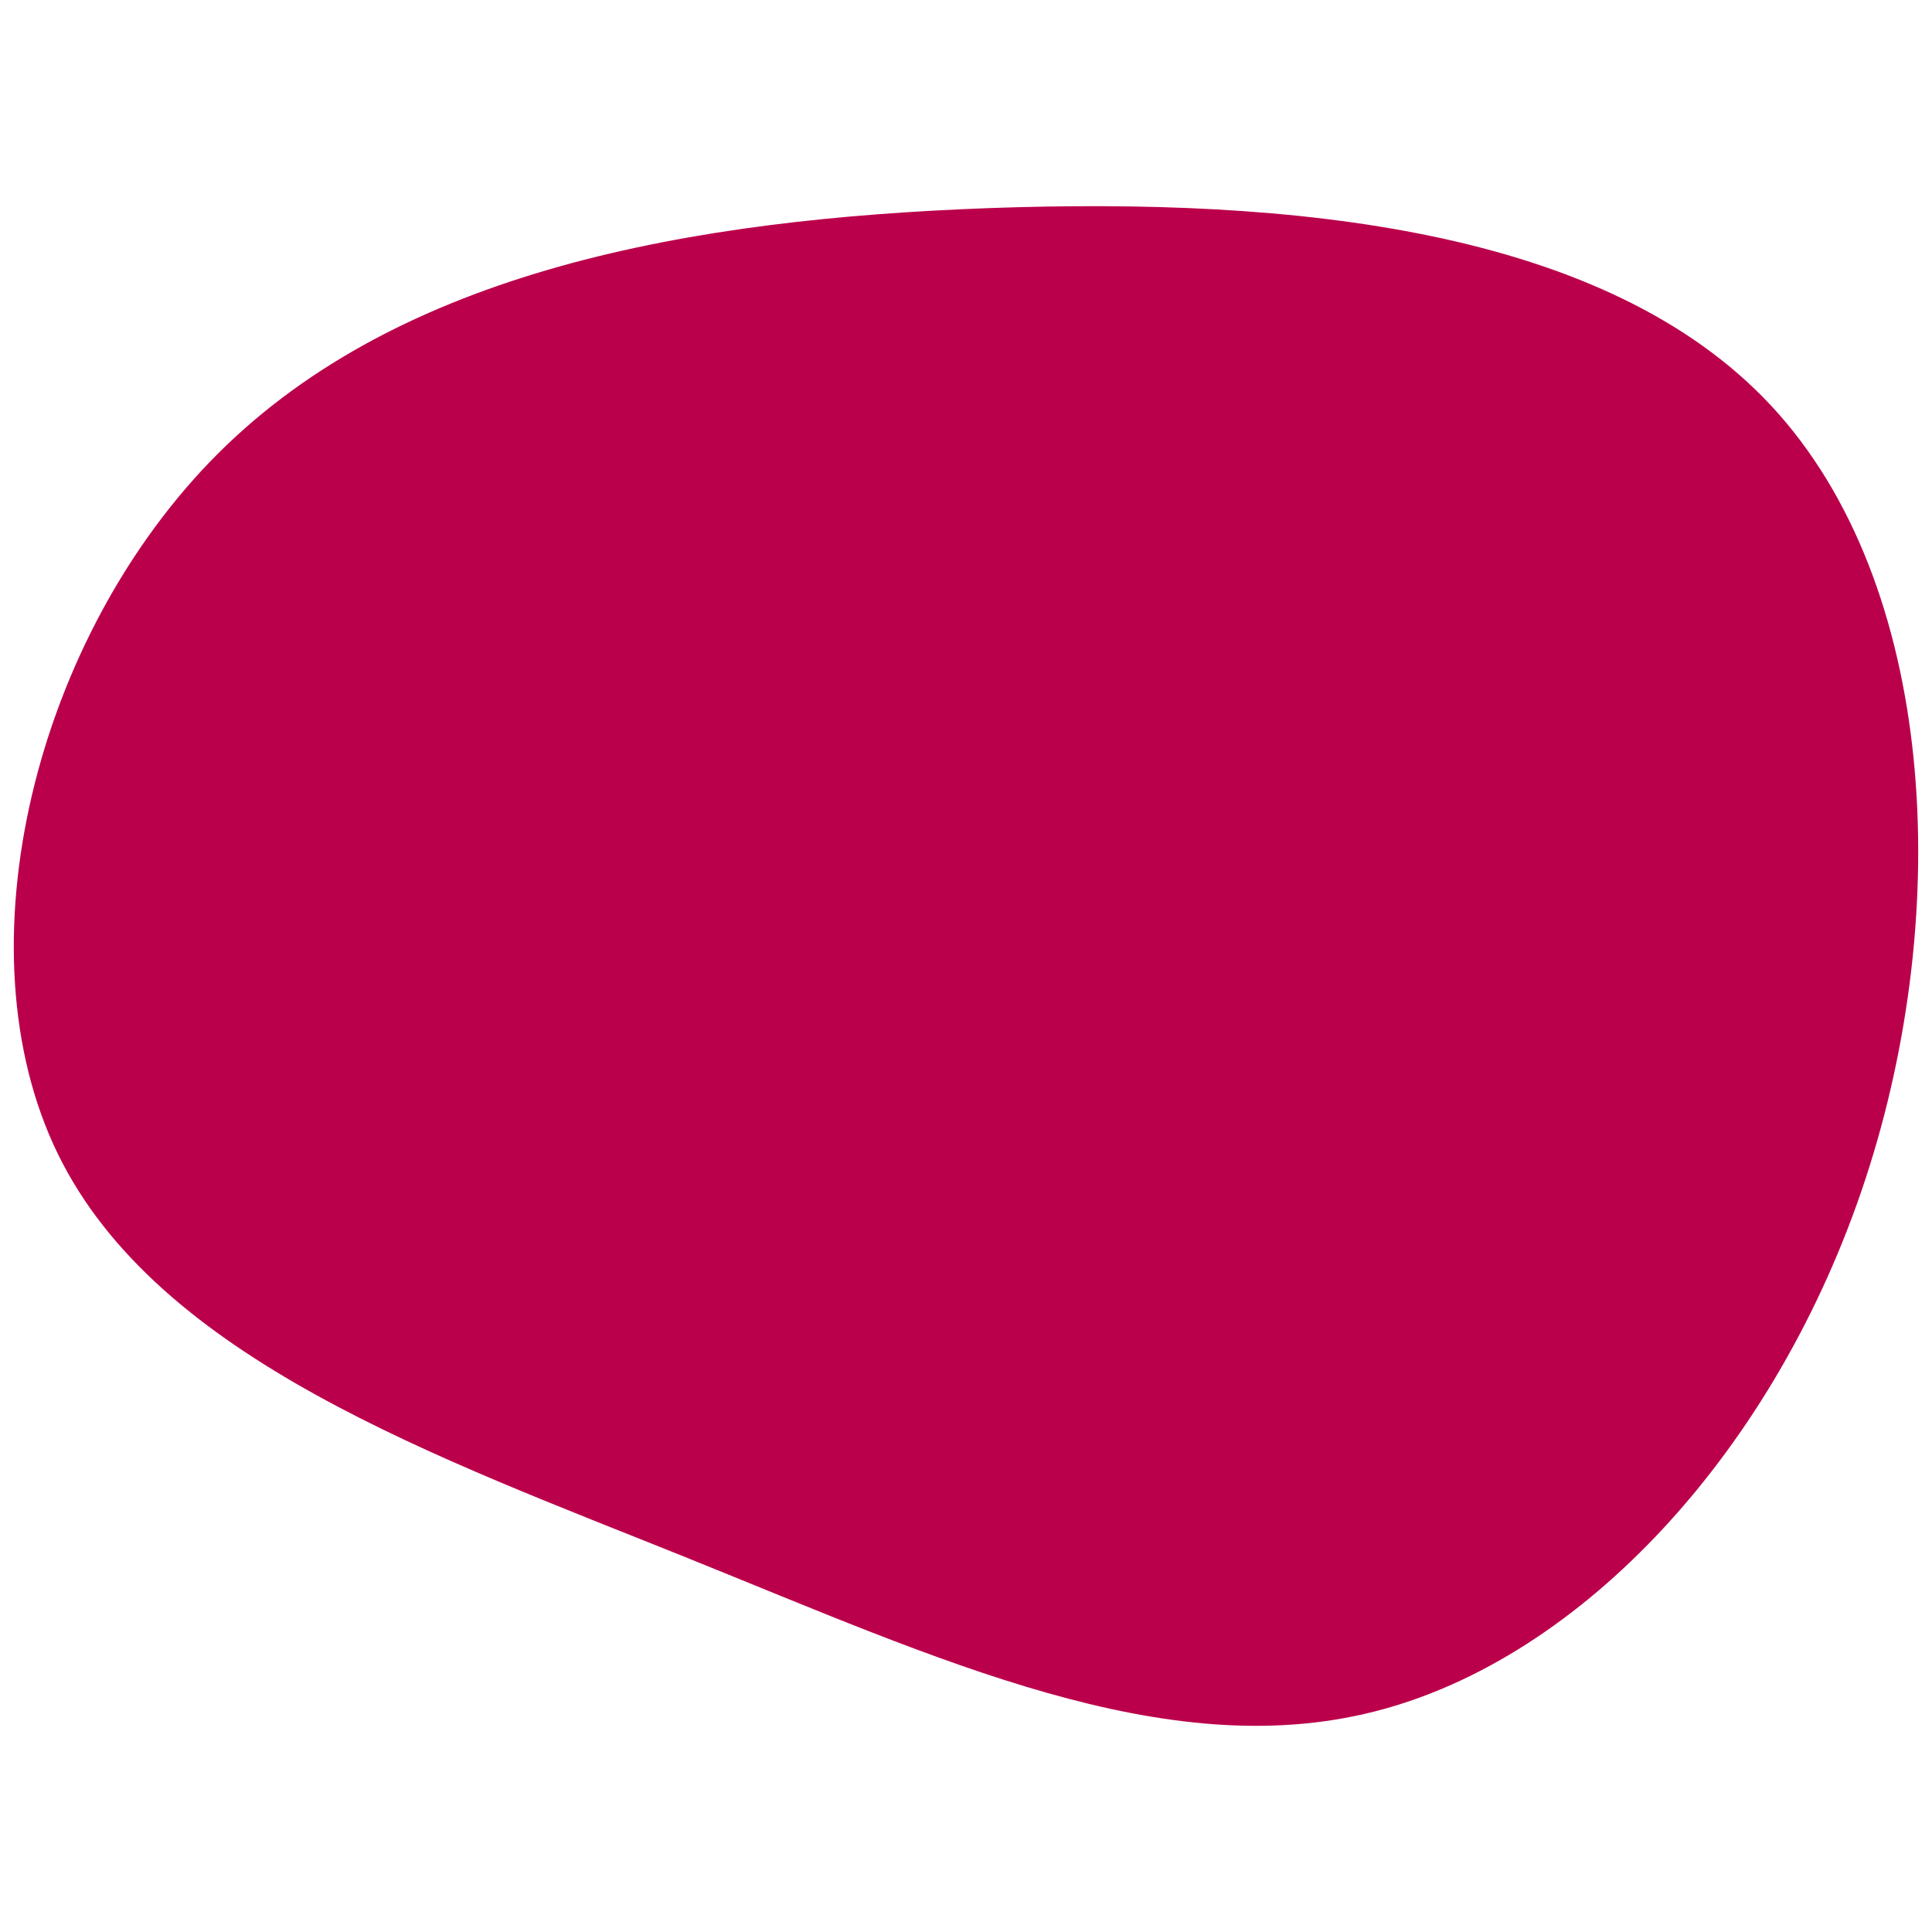 <svg id="visual" viewBox="0 0 900 900" width="900" height="900" xmlns="http://www.w3.org/2000/svg" xmlns:xlink="http://www.w3.org/1999/xlink" version="1.1"><g transform="translate(454.804 470.832)"><path d="M370.4 -281.7C447.6 -198.6 455.3 -46.4 414.1 78.7C372.9 203.8 282.8 301.9 185.3 326.5C87.8 351.2 -17.1 302.3 -134.4 255C-251.6 207.8 -381.3 162.2 -427.9 66.6C-474.5 -29.1 -438.2 -174.8 -353.1 -259.7C-267.9 -344.6 -134 -368.8 6.3 -373.9C146.6 -378.9 293.2 -364.8 370.4 -281.7" fill="#BB004B"></path></g></svg>